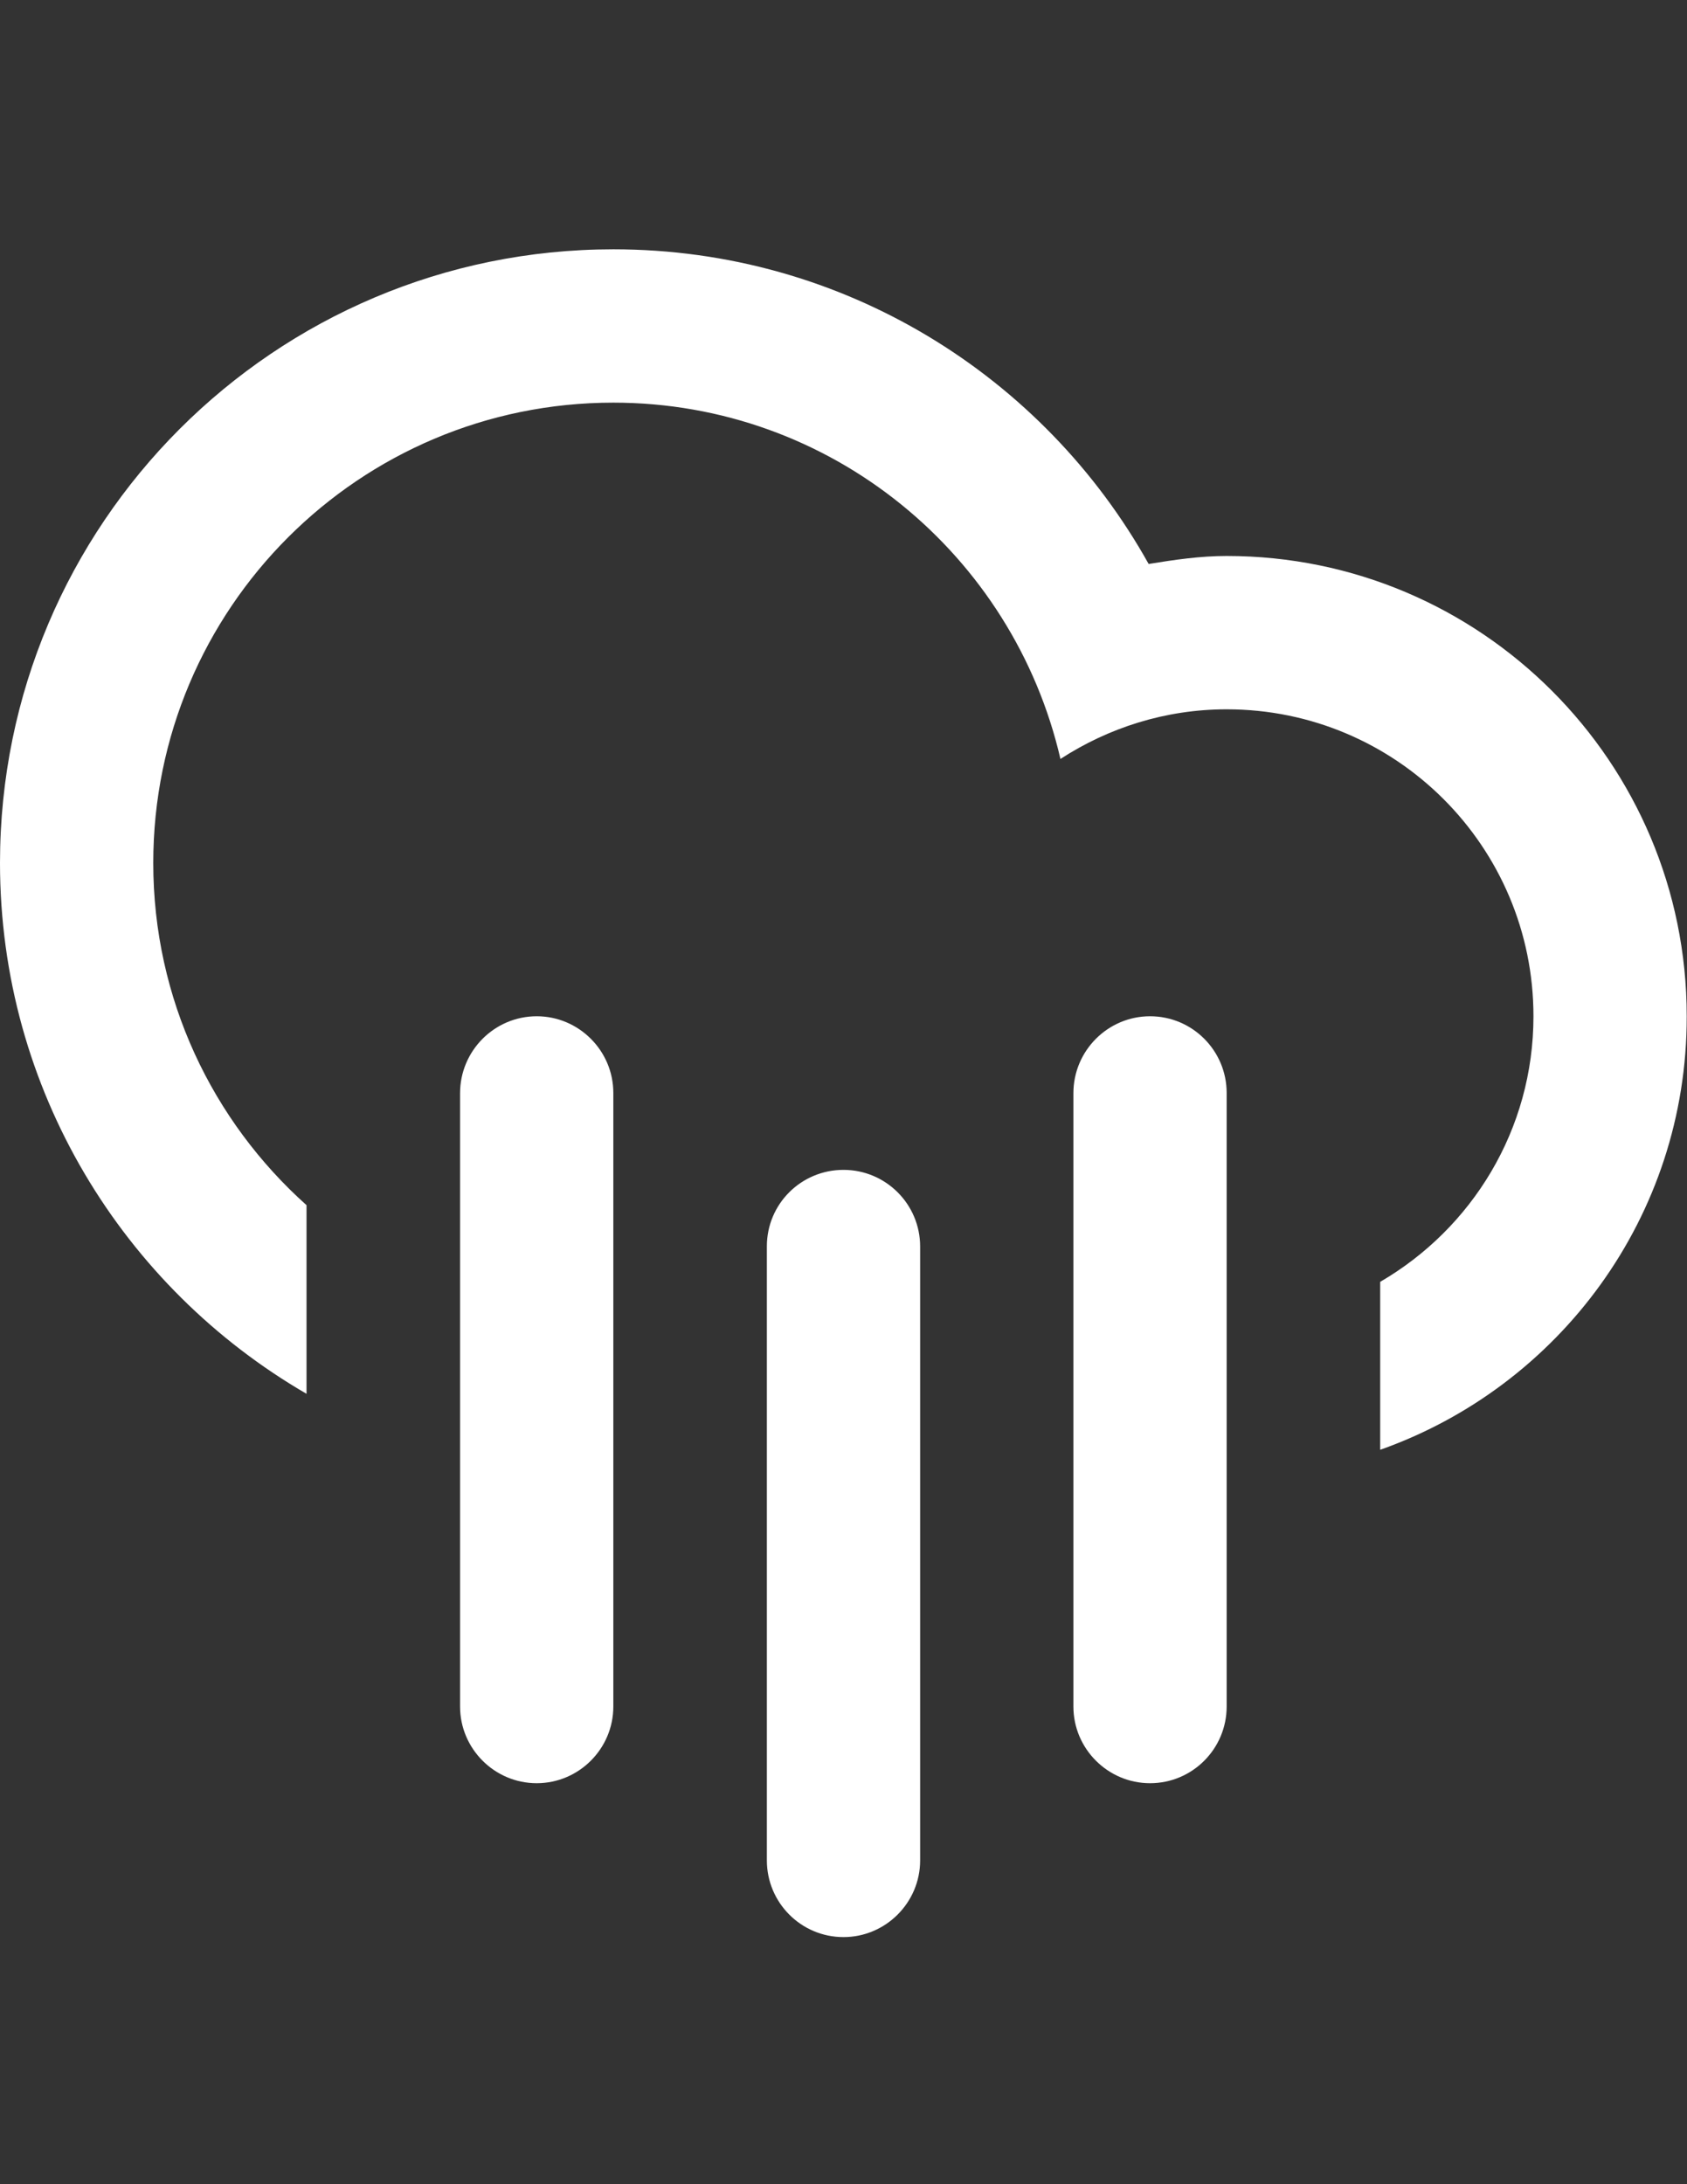 <svg xmlns="http://www.w3.org/2000/svg" viewBox="0 0 612 792" enable-background="new 0 0 612 792"><rect x="0" y="0" width="612" height="792" fill="#333333" stroke="none"/><path fill="#fff" d="M500.7 525.7v-60.9c33.2-19.3 55.6-55.1 55.6-96.3 0-61.5-49.8-111.3-111.3-111.3-22.2 0-42.9 6.7-60.3 18-17.1-74-83.1-129.2-162.2-129.2-92.2 0-166.9 74.7-166.9 166.9 0 49.4 21.5 93.6 55.6 124.1v68.4c-66.4-38.5-111.2-110.2-111.2-192.5 0-122.9 99.6-222.5 222.5-222.5 83.5 0 156.2 46 194.2 114.1 9.2-1.5 18.6-2.9 28.3-2.9 92.2 0 166.9 74.8 166.9 166.9.1 72.7-46.4 134.3-111.2 157.2zM194.7 368.5c15.3 0 27.8 12.5 27.8 27.8v222.5c0 15.3-12.5 27.8-27.8 27.8s-27.8-12.5-27.8-27.8v-222.4c0-15.4 12.5-27.9 27.8-27.9zm111.3 55.7c15.3 0 27.8 12.4 27.8 27.8v222.6c0 15.3-12.5 27.8-27.8 27.8-15.4 0-27.8-12.5-27.8-27.8v-222.7c0-15.3 12.4-27.7 27.8-27.7zm111.2-55.7c15.4 0 27.8 12.5 27.8 27.8v222.5c0 15.3-12.4 27.8-27.8 27.8-15.3 0-27.8-12.5-27.8-27.8v-222.4c0-15.4 12.5-27.9 27.8-27.9z"/></svg>